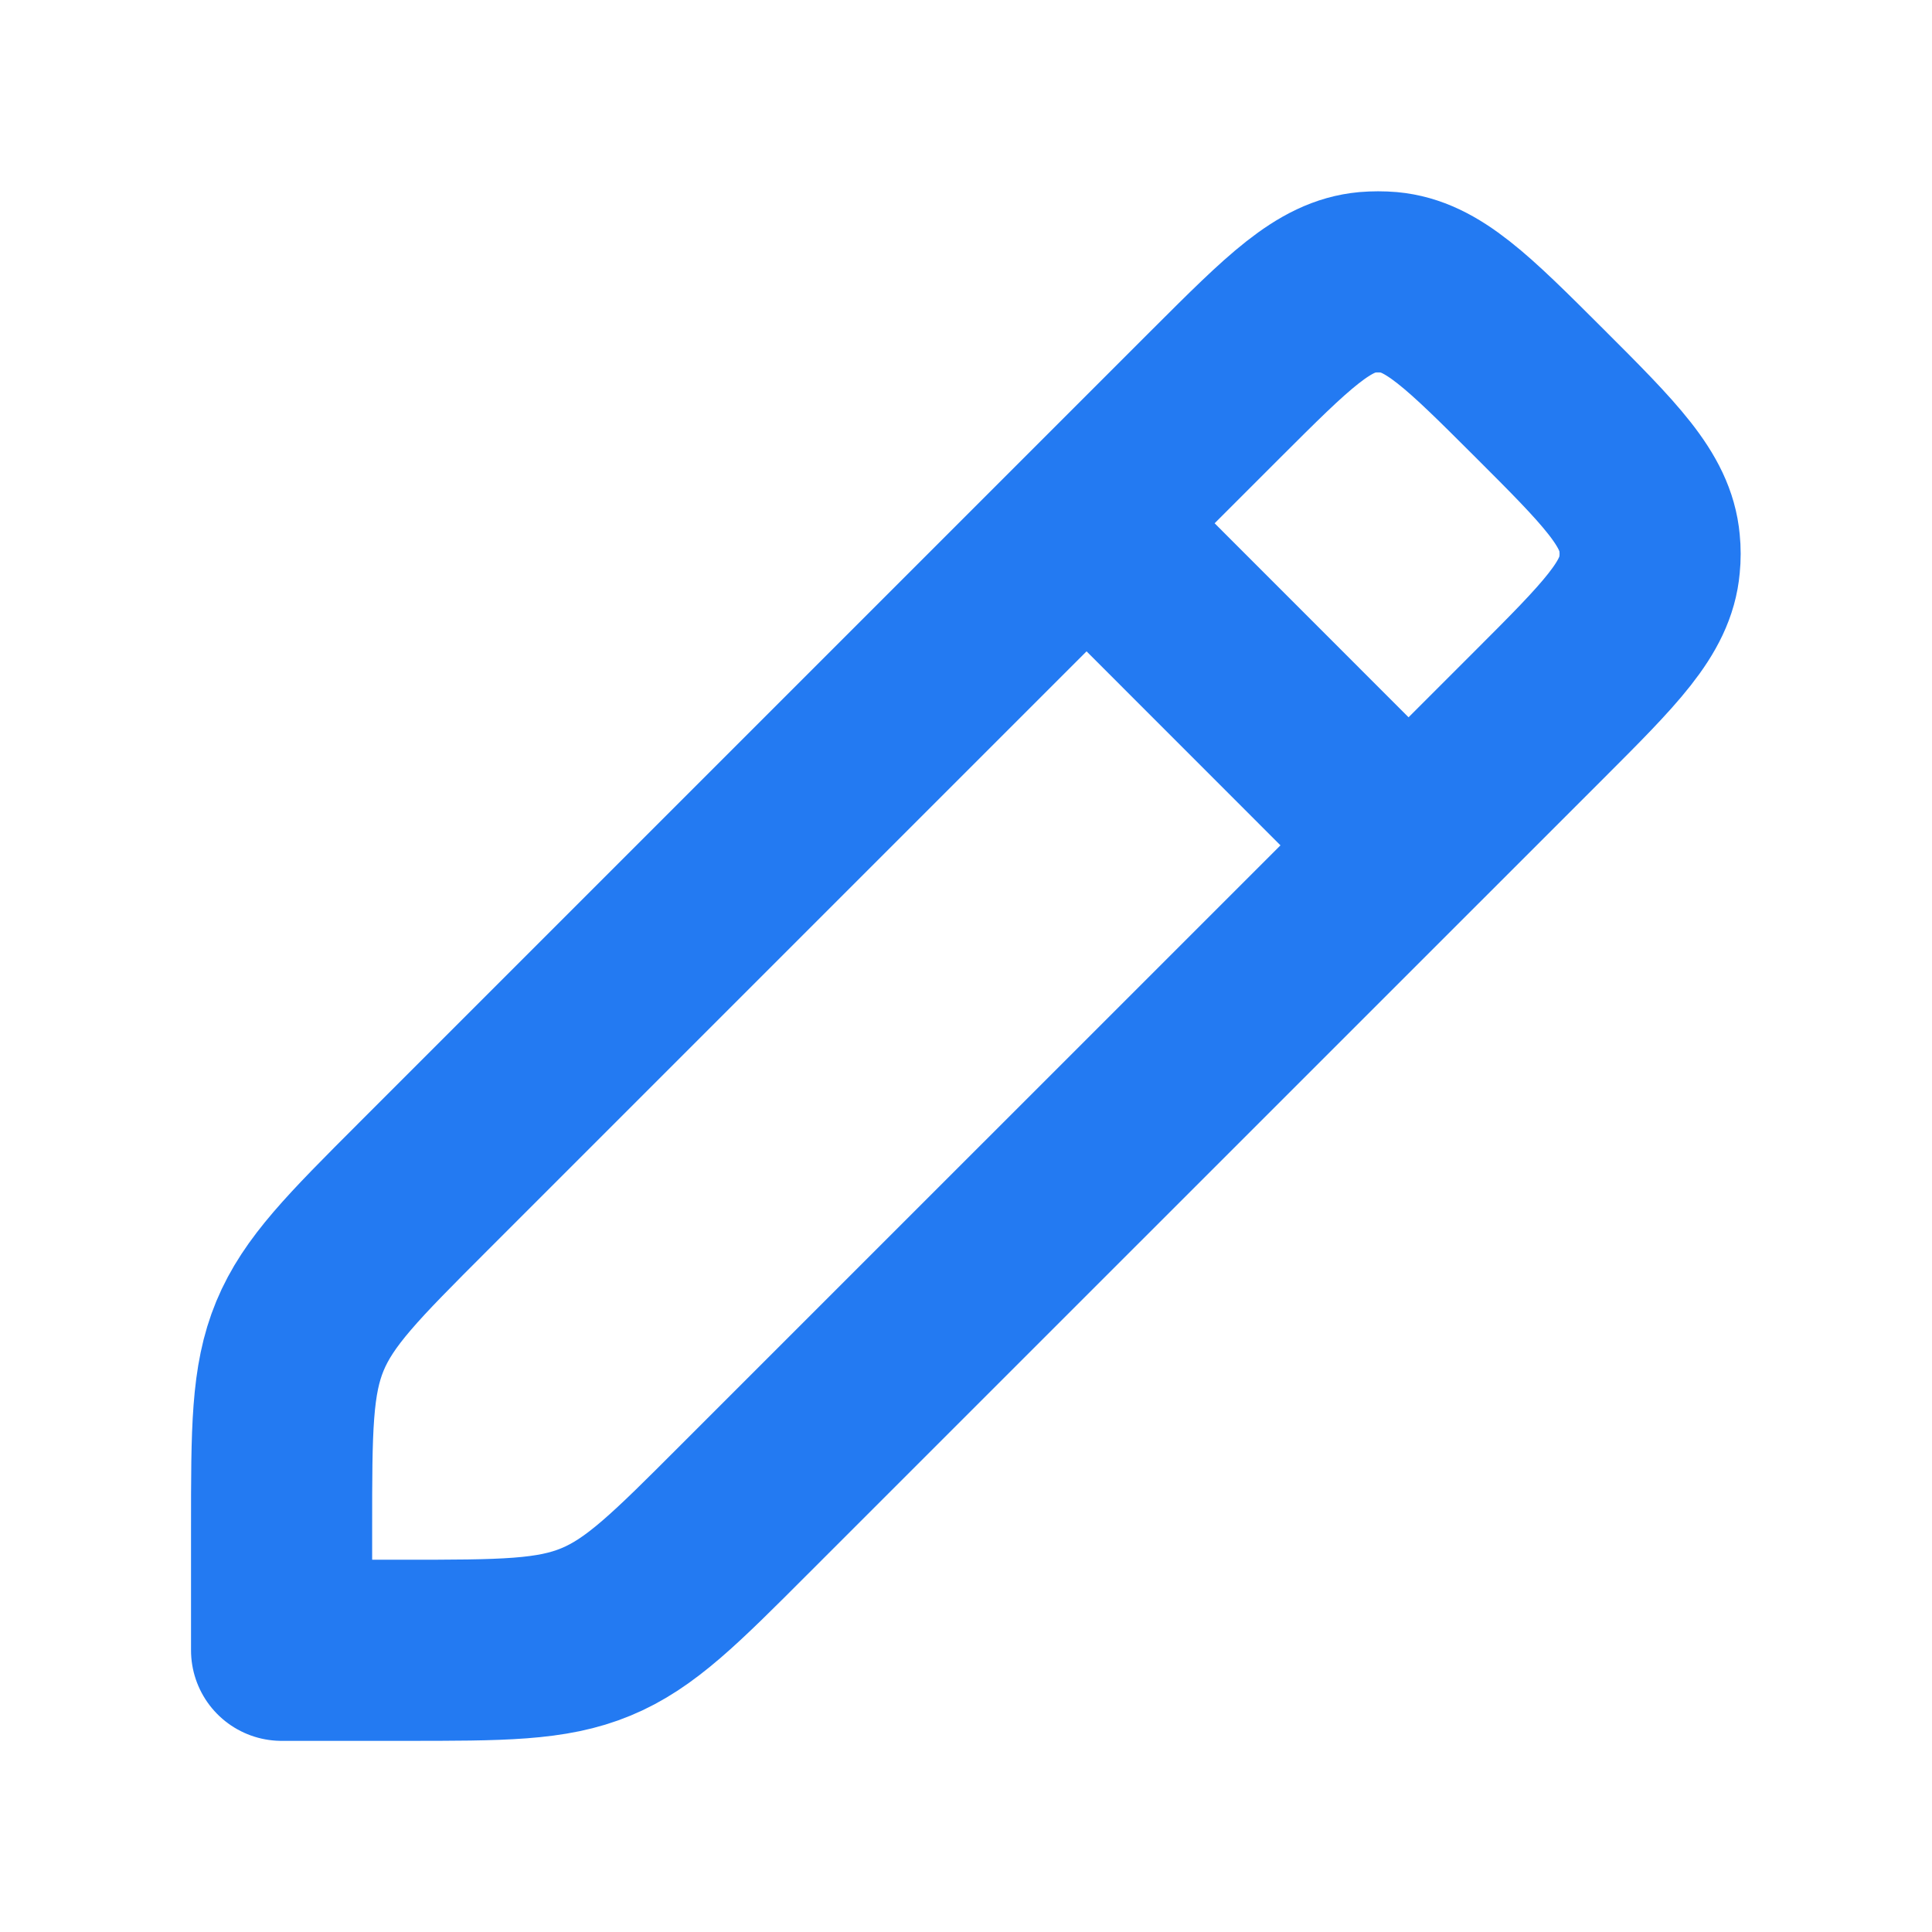 <svg width="16" height="16" viewBox="0 0 16 16" fill="none" xmlns="http://www.w3.org/2000/svg">
<path d="M8.999 4.334L11.665 7.001M2.332 12.657V13.667H3.341C4.159 13.667 4.568 13.667 4.935 13.515C5.303 13.363 5.592 13.074 6.17 12.495L12.746 5.92C13.335 5.331 13.629 5.037 13.661 4.676C13.667 4.616 13.667 4.556 13.661 4.497C13.628 4.136 13.335 3.841 12.746 3.253C12.157 2.665 11.863 2.371 11.503 2.338C11.443 2.333 11.383 2.333 11.323 2.338C10.962 2.371 10.668 2.665 10.079 3.253L3.503 9.829C2.925 10.407 2.637 10.696 2.484 11.064C2.332 11.431 2.332 11.84 2.332 12.657Z" stroke="#237AF2" stroke-width="1.5" stroke-linecap="round" stroke-linejoin="round"/>
</svg>
